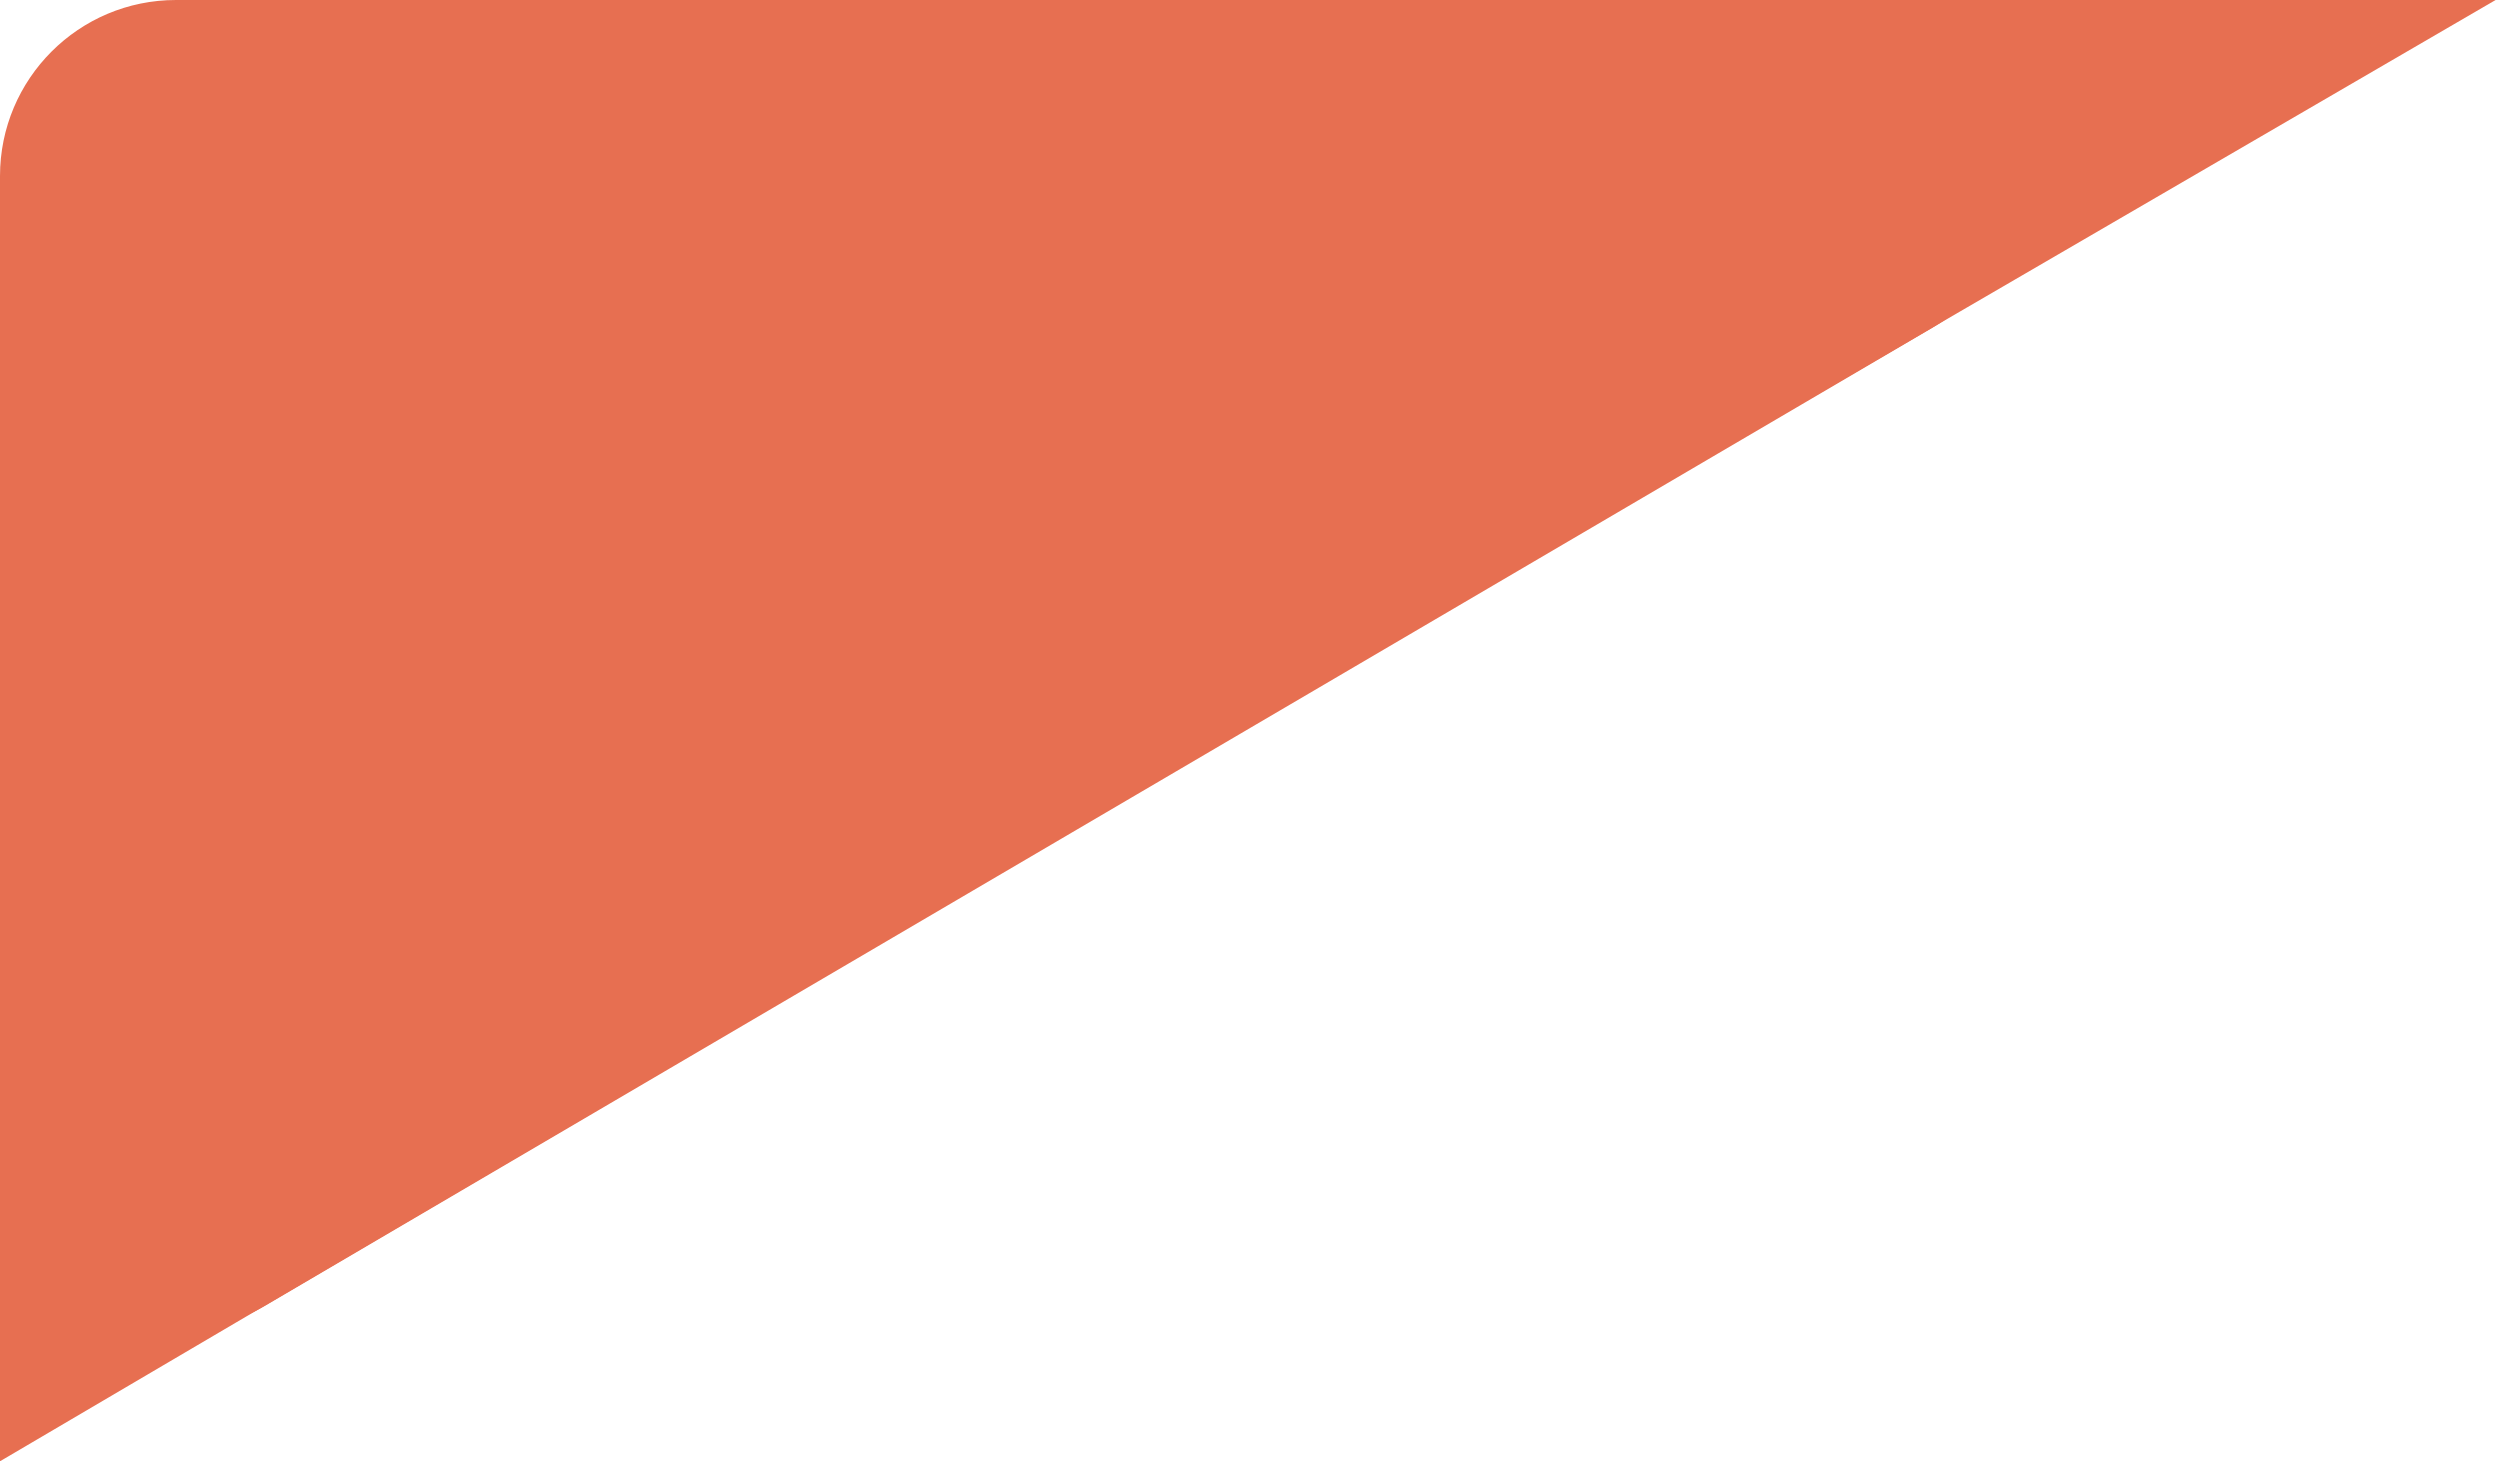<svg width="284" height="166" viewBox="0 0 284 166" fill="none" xmlns="http://www.w3.org/2000/svg">
<path d="M209.374 0H20C8.954 0 0 8.954 0 20V131.082C0 146.539 16.786 156.154 30.119 148.333L219.493 37.251C237.08 26.935 229.764 0 209.374 0Z" fill="#E76F51"/>
<path d="M283.5 0L185.5 57L179.5 0H283.5Z" fill="#E76F51"/>
<path d="M0 166L82.5 117.5H0V166Z" fill="#E76F51"/>
</svg>